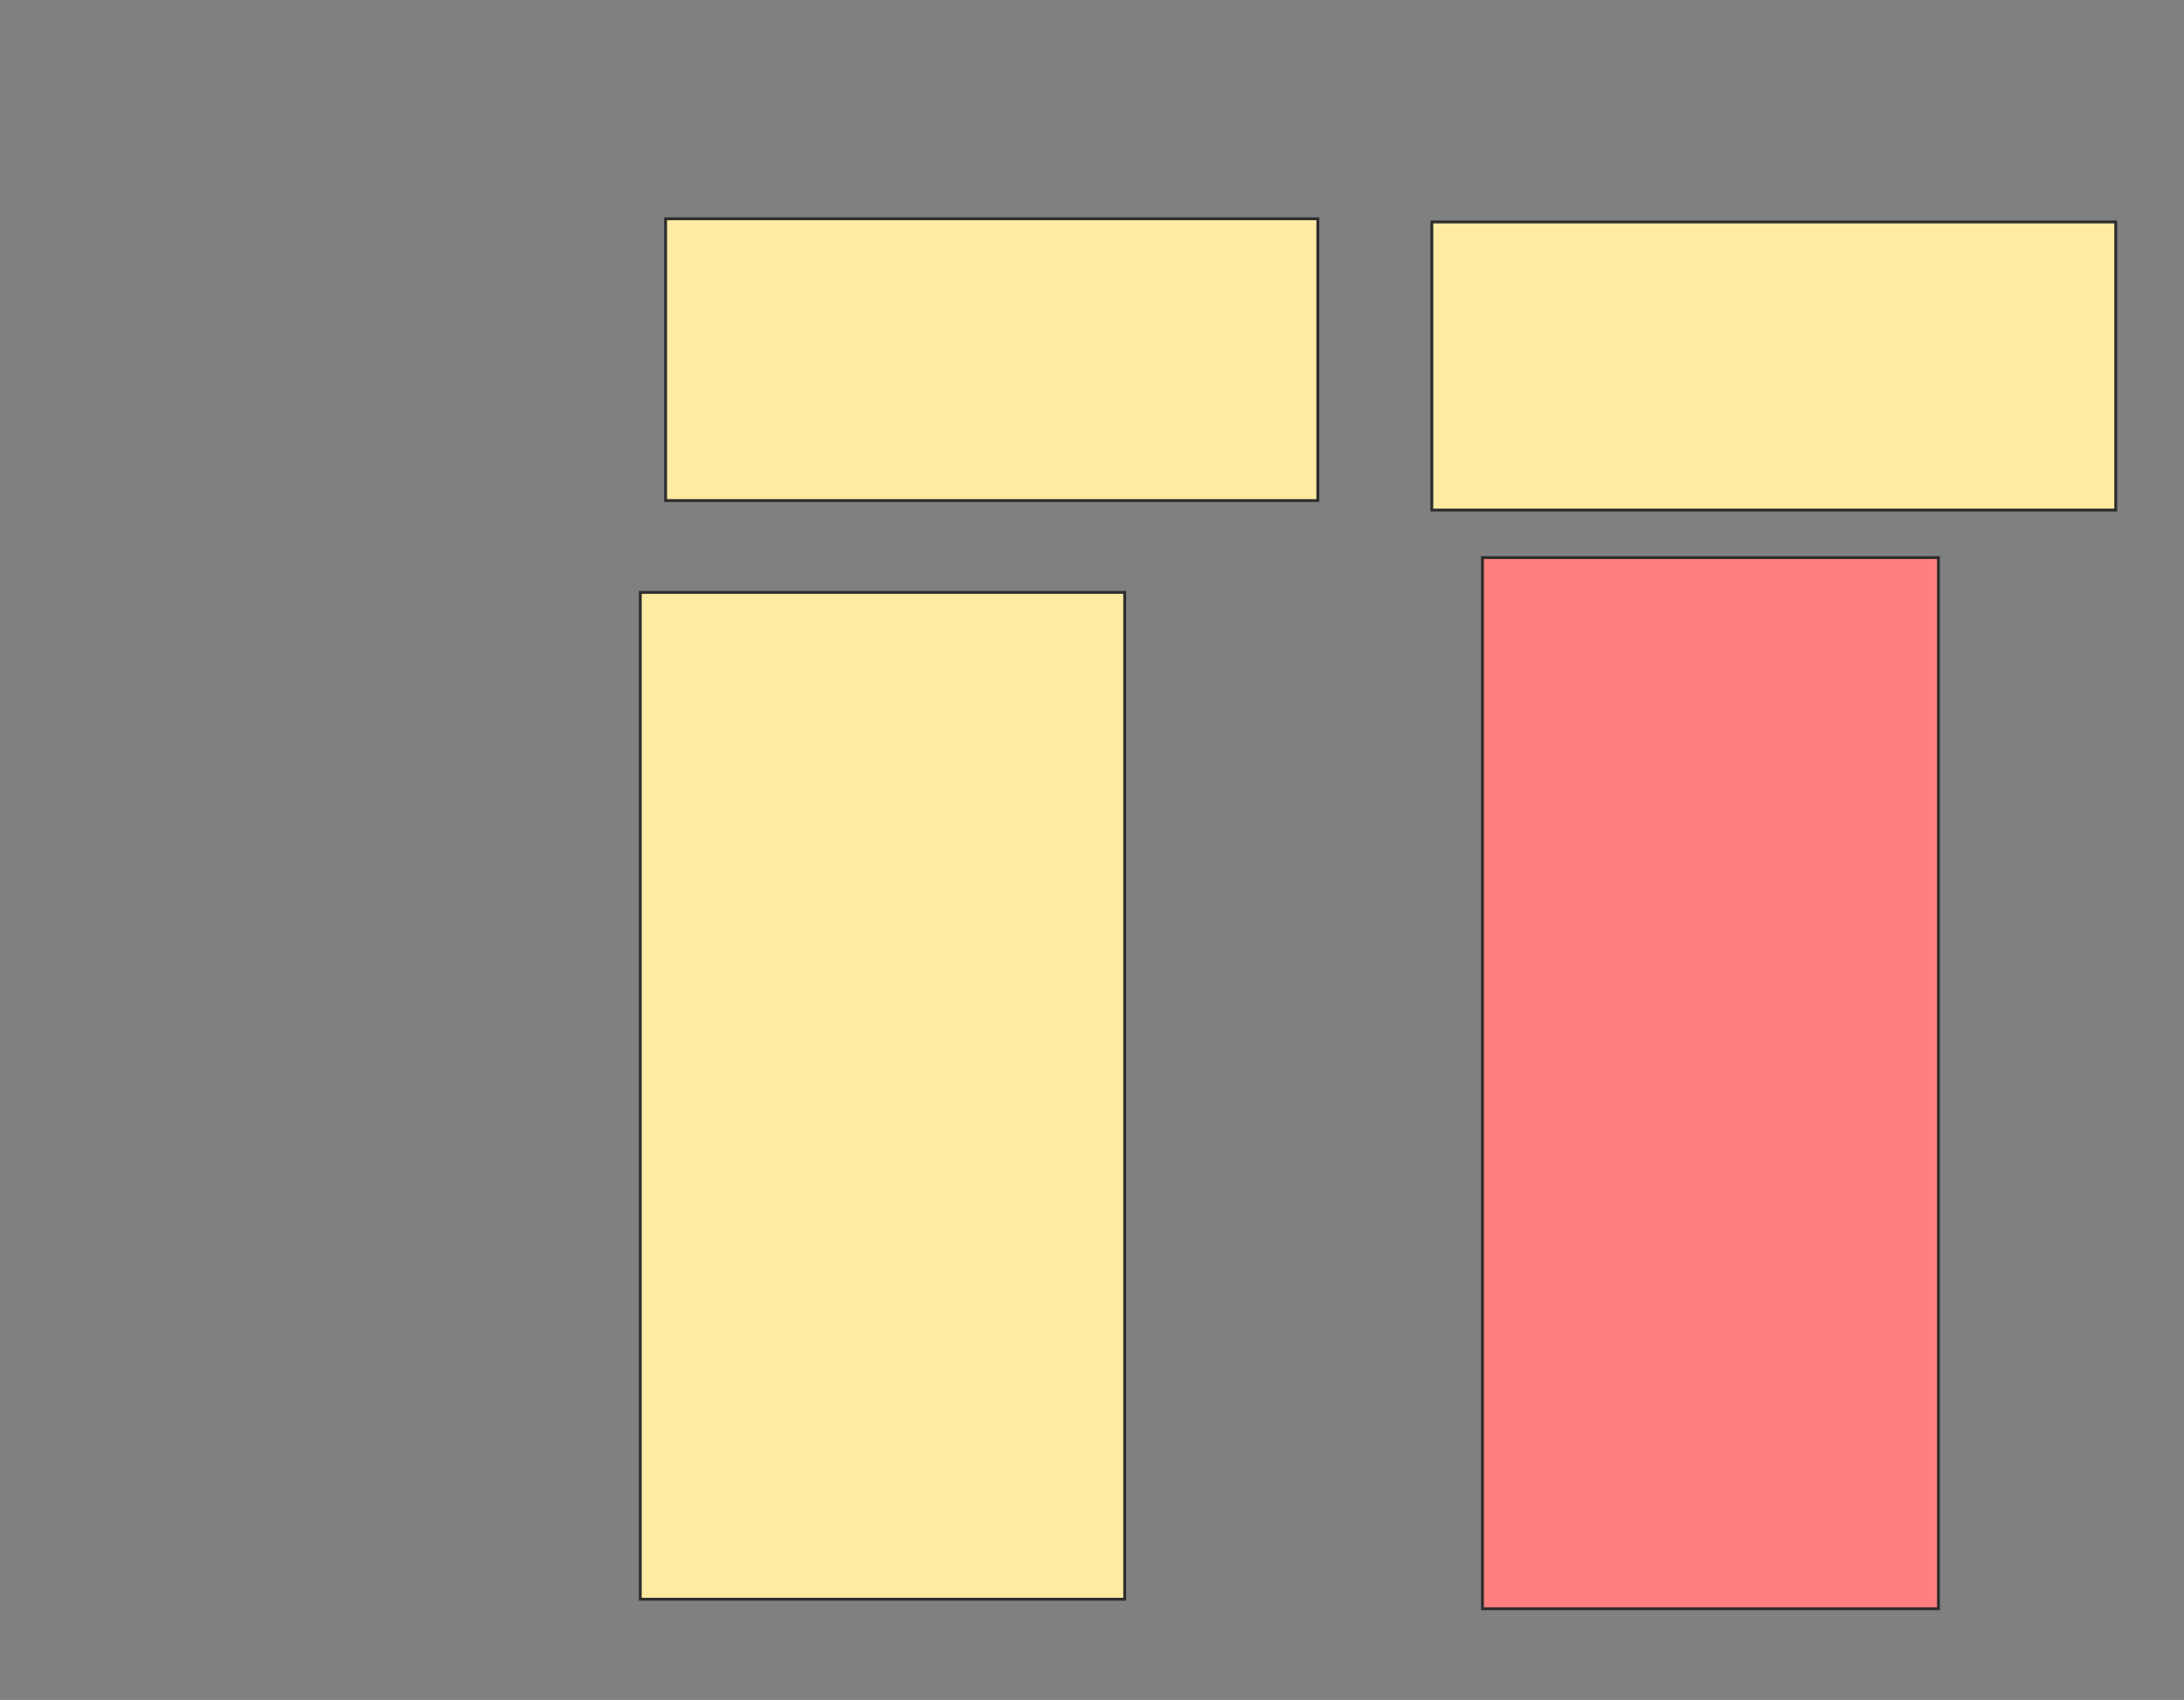 <svg xmlns="http://www.w3.org/2000/svg" width="758" height="590">
 <rect width="100%" height="100%" fill="#808080" stroke="none"/>
 <!-- Created with Image Occlusion Enhanced -->
 <g>
  <title>Labels</title>
 </g>
 <g>
  <title>Masks</title>
  <rect id="832f7ea95ddd4cc6941289063793399d-ao-1" height="97.802" width="226.374" y="75.934" x="231.011" stroke="#2D2D2D" fill="#FFEBA2"/>
  <rect id="832f7ea95ddd4cc6941289063793399d-ao-2" height="100" width="237.363" y="77.033" x="496.945" stroke="#2D2D2D" fill="#FFEBA2"/>
  <rect id="832f7ea95ddd4cc6941289063793399d-ao-3" height="349.451" width="168.132" y="205.604" x="222.22" stroke="#2D2D2D" fill="#FFEBA2"/>
  <rect id="832f7ea95ddd4cc6941289063793399d-ao-4" height="364.835" width="158.242" y="193.516" x="514.527" stroke="#2D2D2D" fill="#FF7E7E" class="qshape"/>
 </g>
</svg>